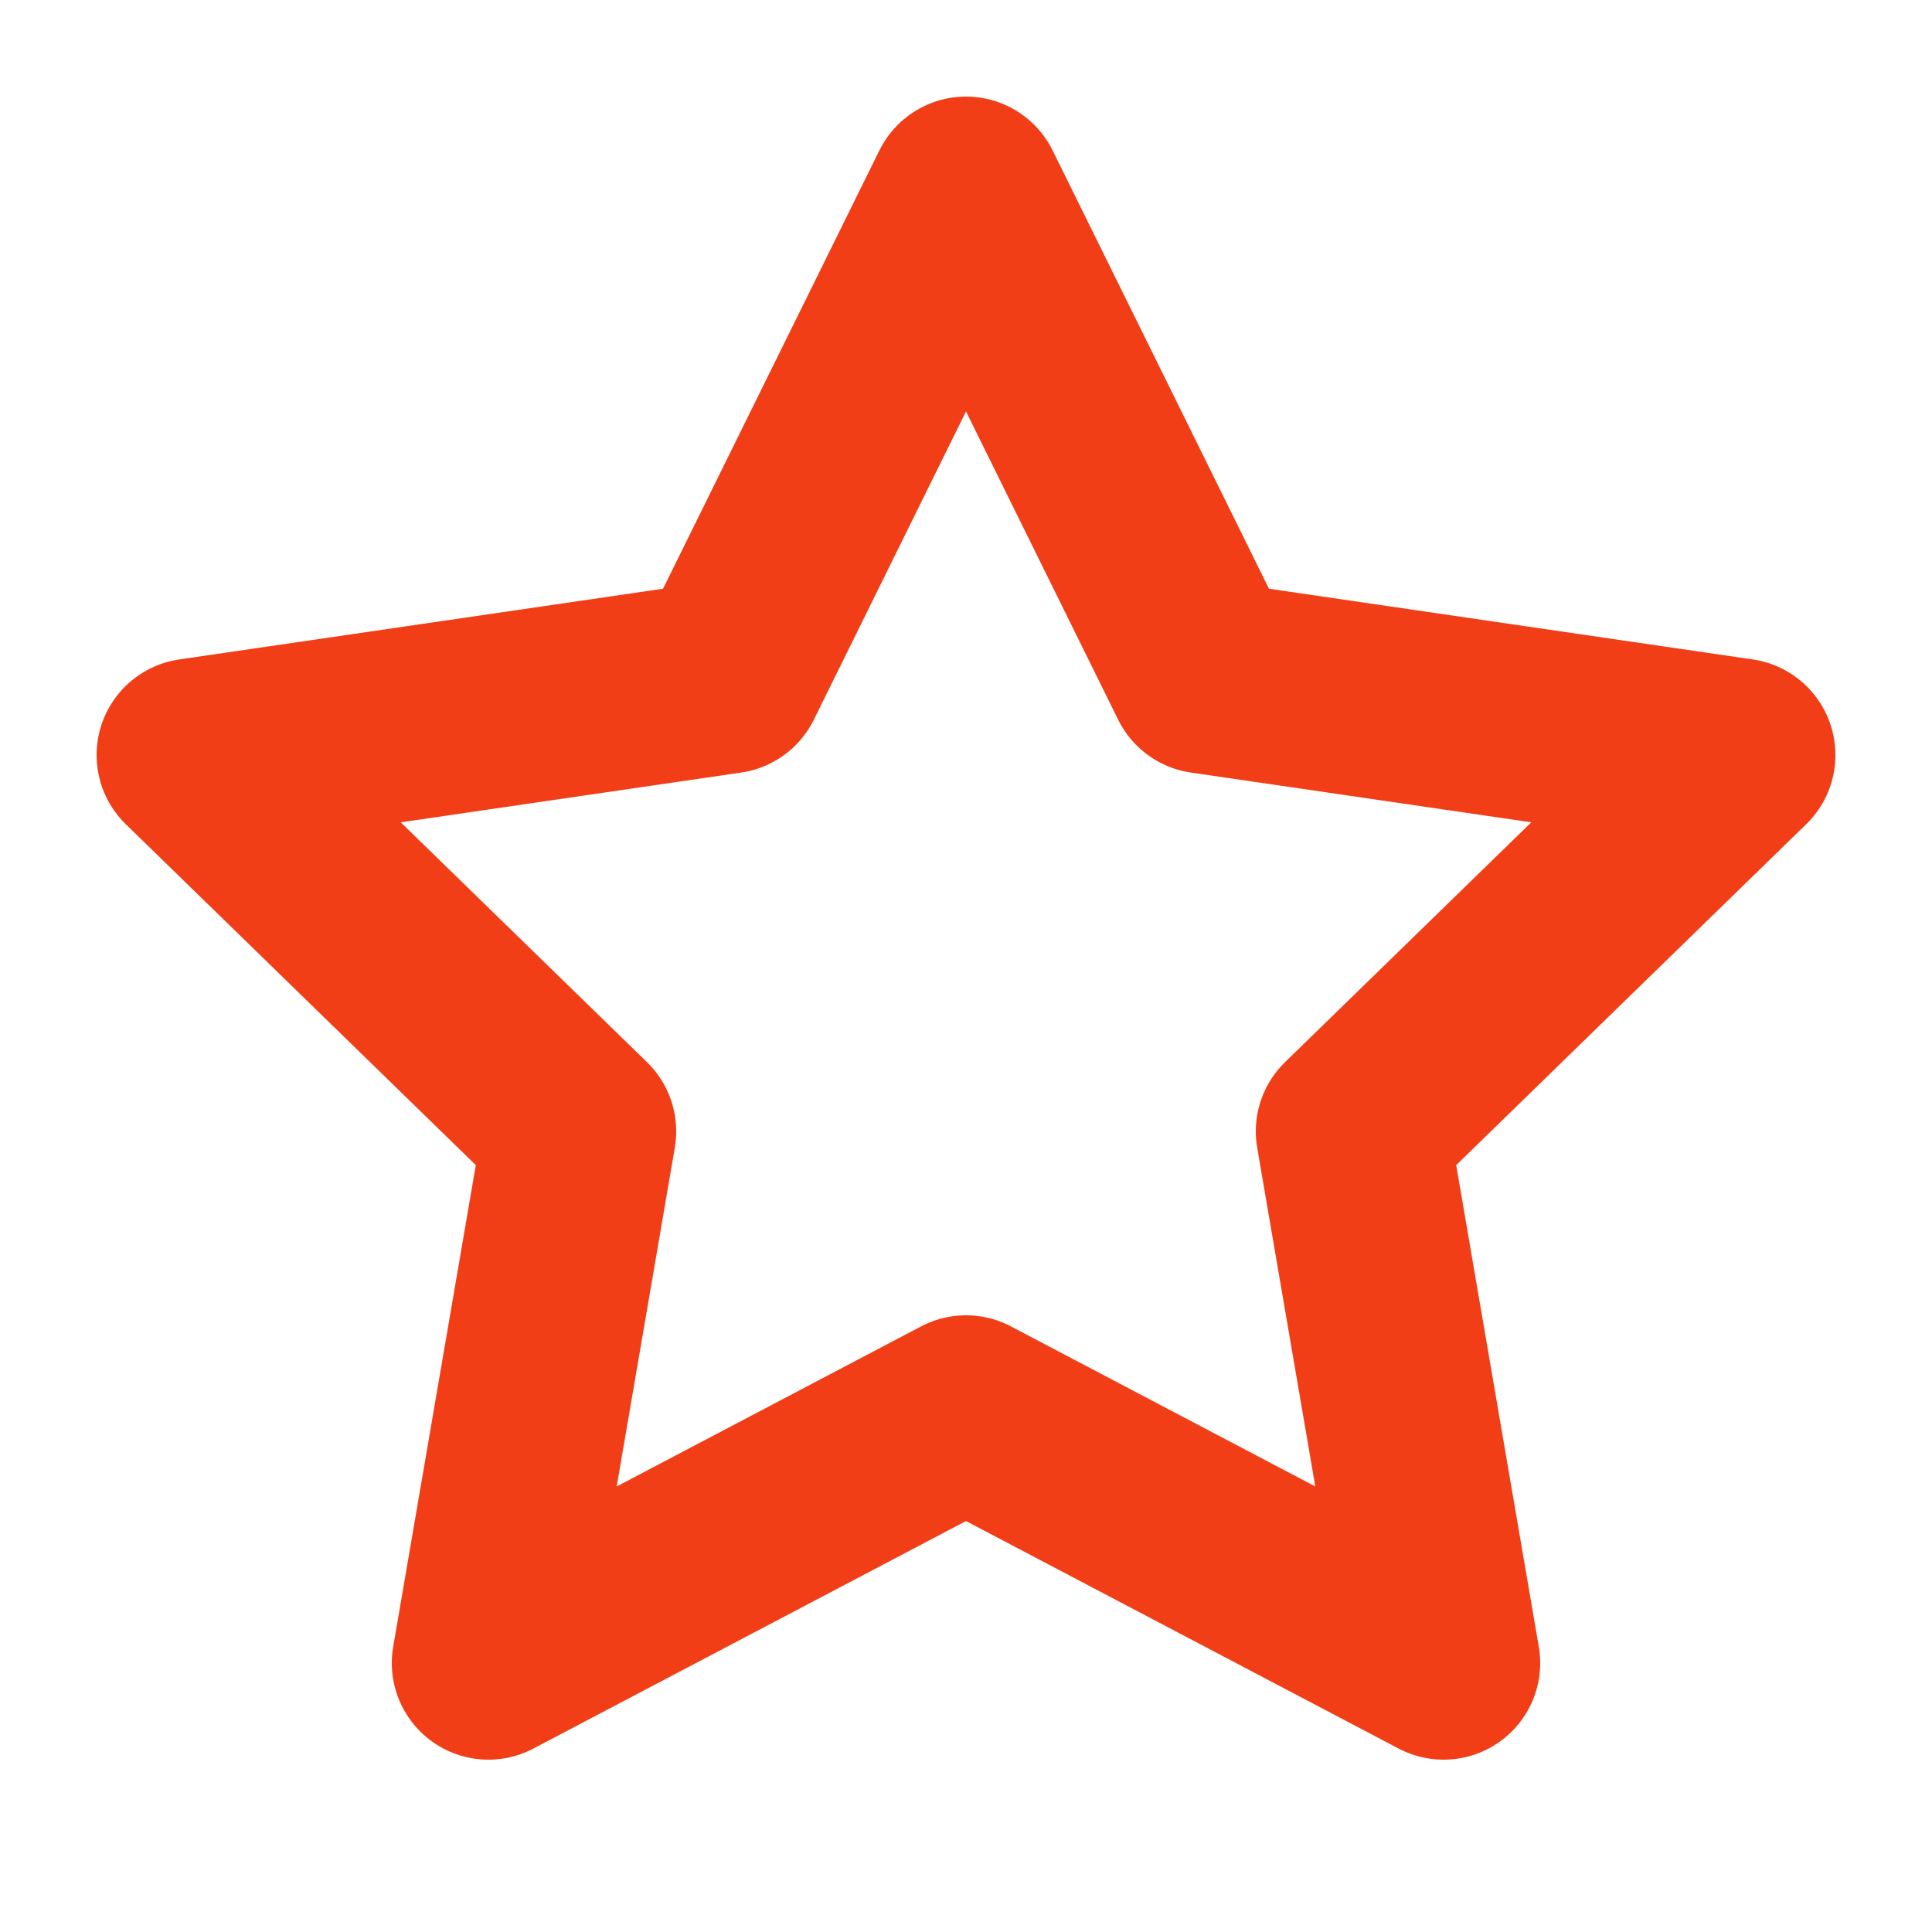 <svg width="20" height="20" viewBox="0 0 20 20" fill="none" xmlns="http://www.w3.org/2000/svg">
<path d="M10 2L12.472 7.008L18 7.816L14 11.712L14.944 17.216L10 14.616L5.056 17.216L6 11.712L2 7.816L7.528 7.008L10 2Z" stroke="#F13E17" stroke-width="2" stroke-linecap="round" stroke-linejoin="round"/>
</svg>
